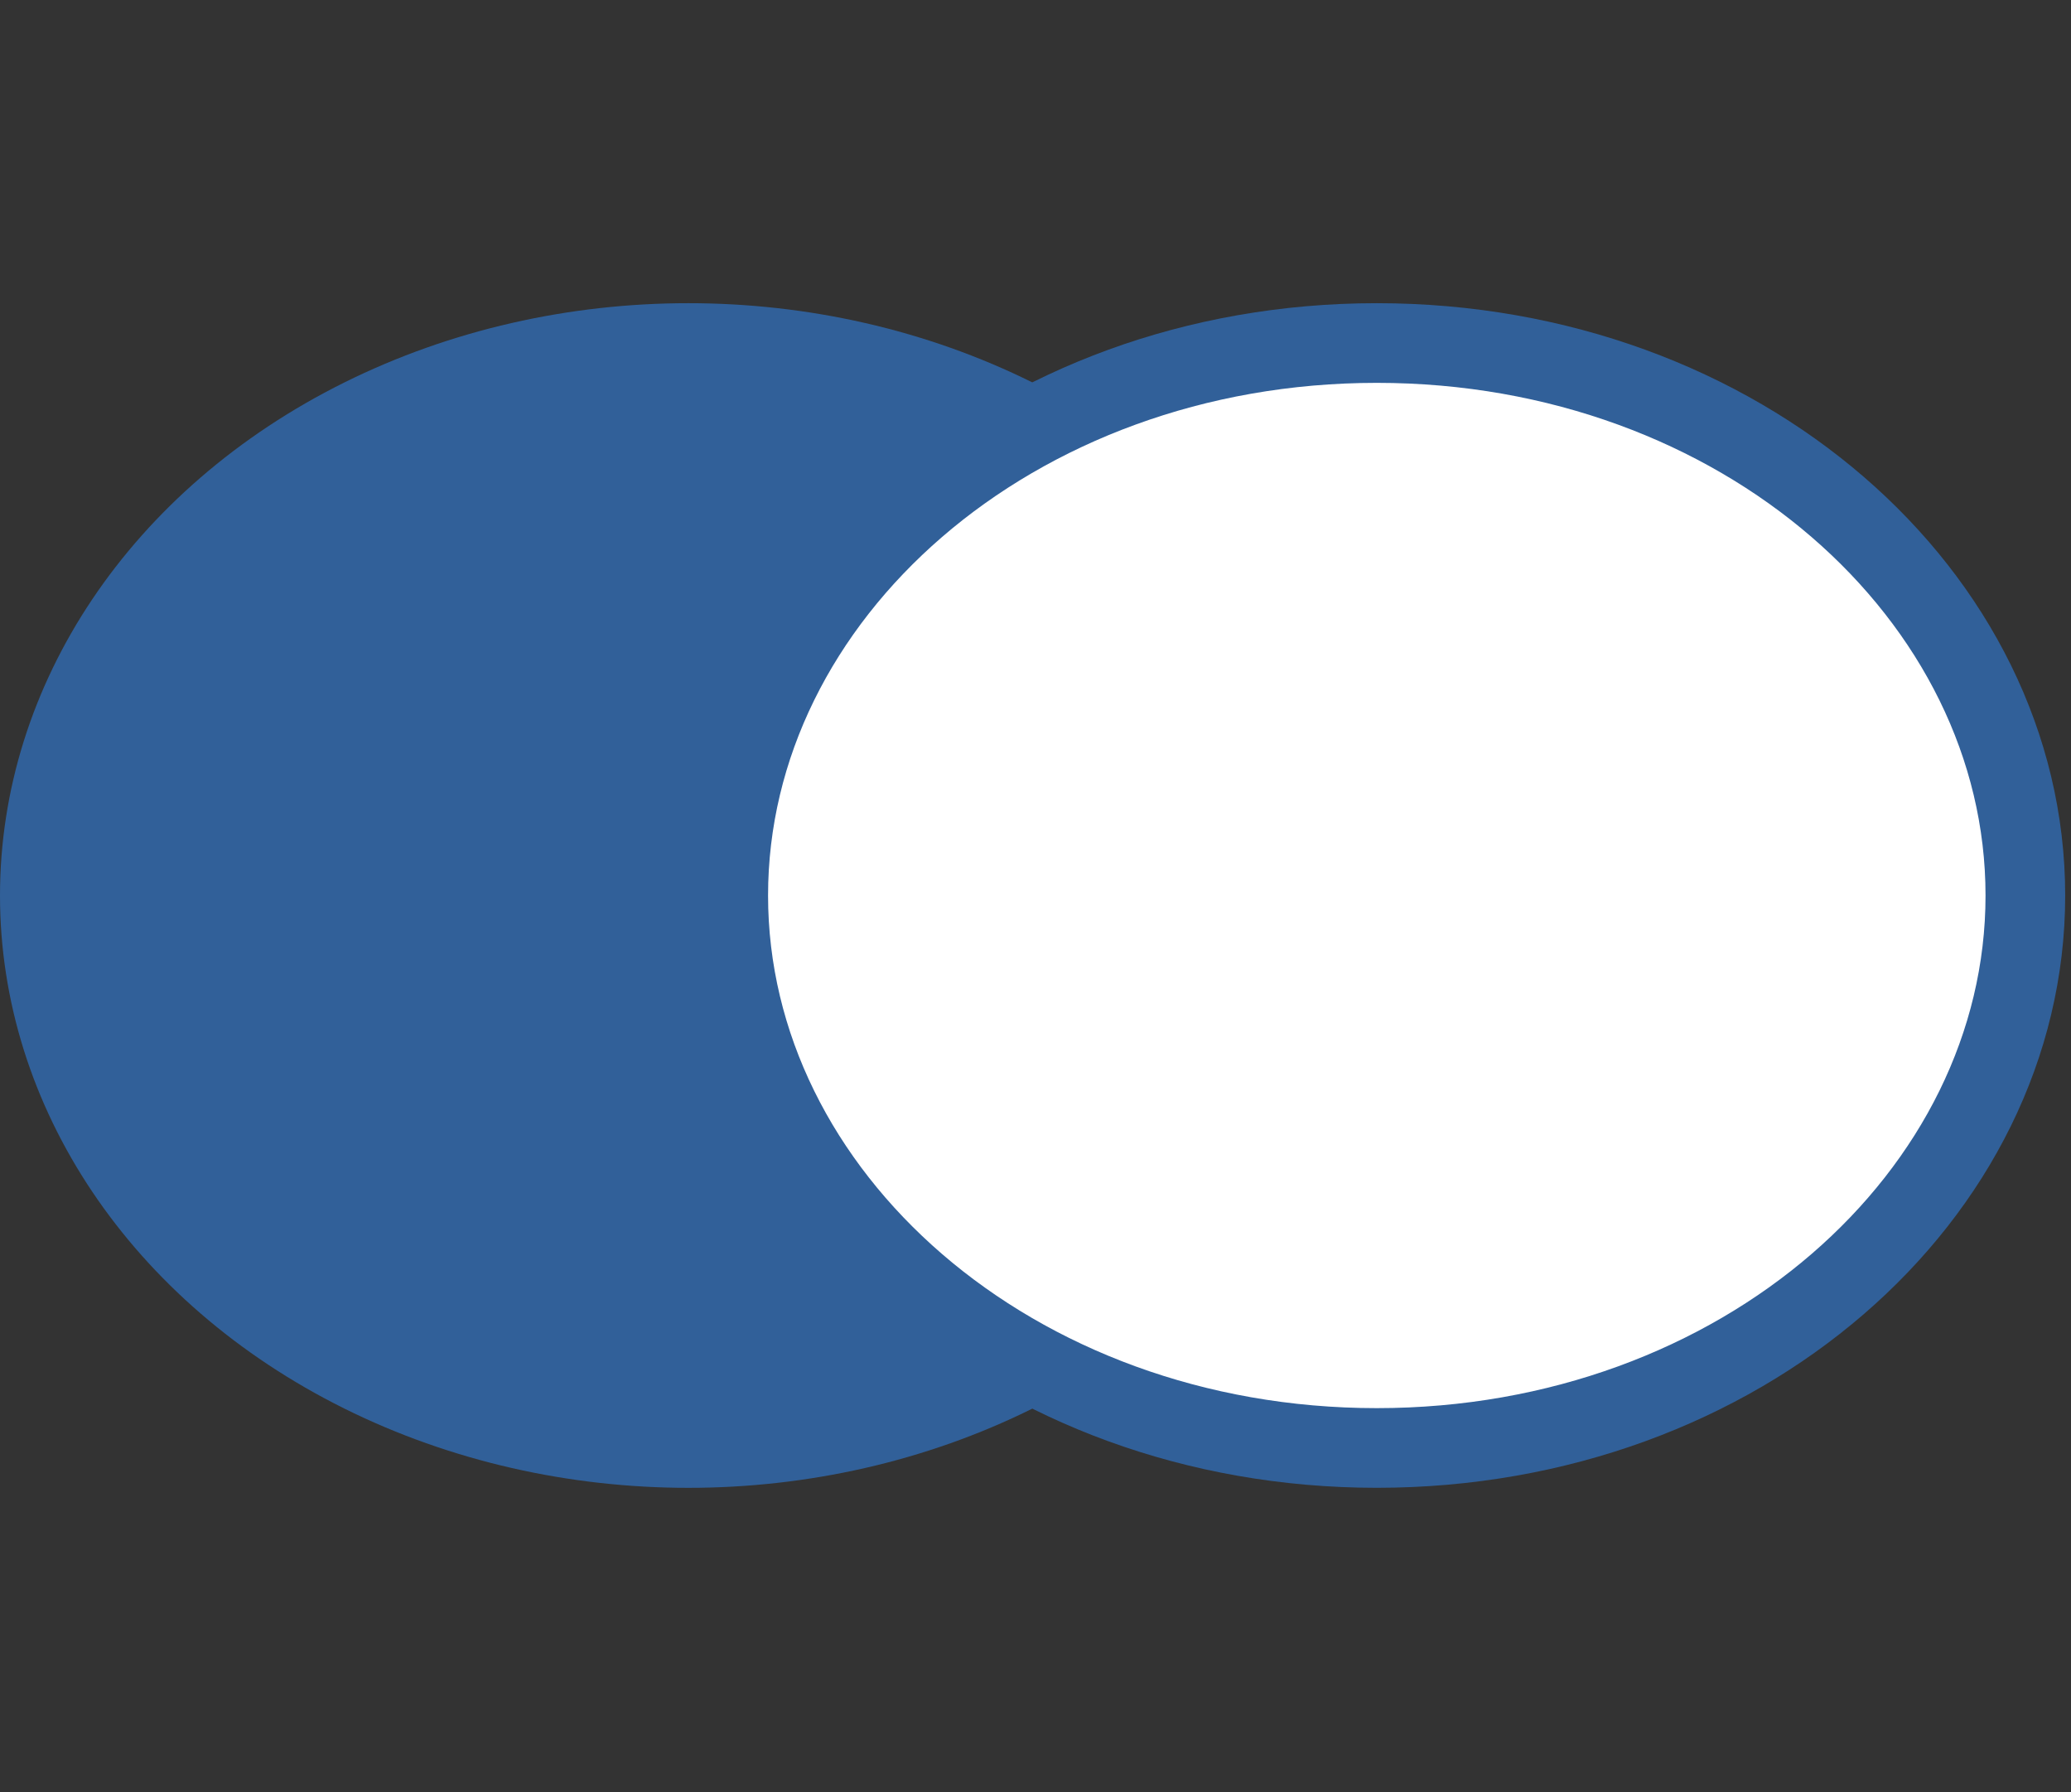 <svg width="52" height="45" viewBox="0 0 52 45" fill="none" xmlns="http://www.w3.org/2000/svg">
<rect x="0" y="0" width="52" height="45" fill="#333333" stroke="none"/>
<g clip-path="url(#clip0)">
<ellipse cx="17.285" cy="22.483" rx="17.285" ry="14.871" fill="#316099"/>
<path d="M50.854 22.483C50.854 30.008 43.71 36.353 34.569 36.353C25.429 36.353 18.285 30.008 18.285 22.483C18.285 14.958 25.429 8.612 34.569 8.612C43.71 8.612 50.854 14.958 50.854 22.483Z" fill="white" stroke="#316099" stroke-width="2"/>
</g>
<defs>
<clipPath id="clip0">
<rect width="51.854" height="44.612" fill="white" transform="matrix(1 0 0 -1 0 44.789)"/>
</clipPath>
</defs>
</svg>
